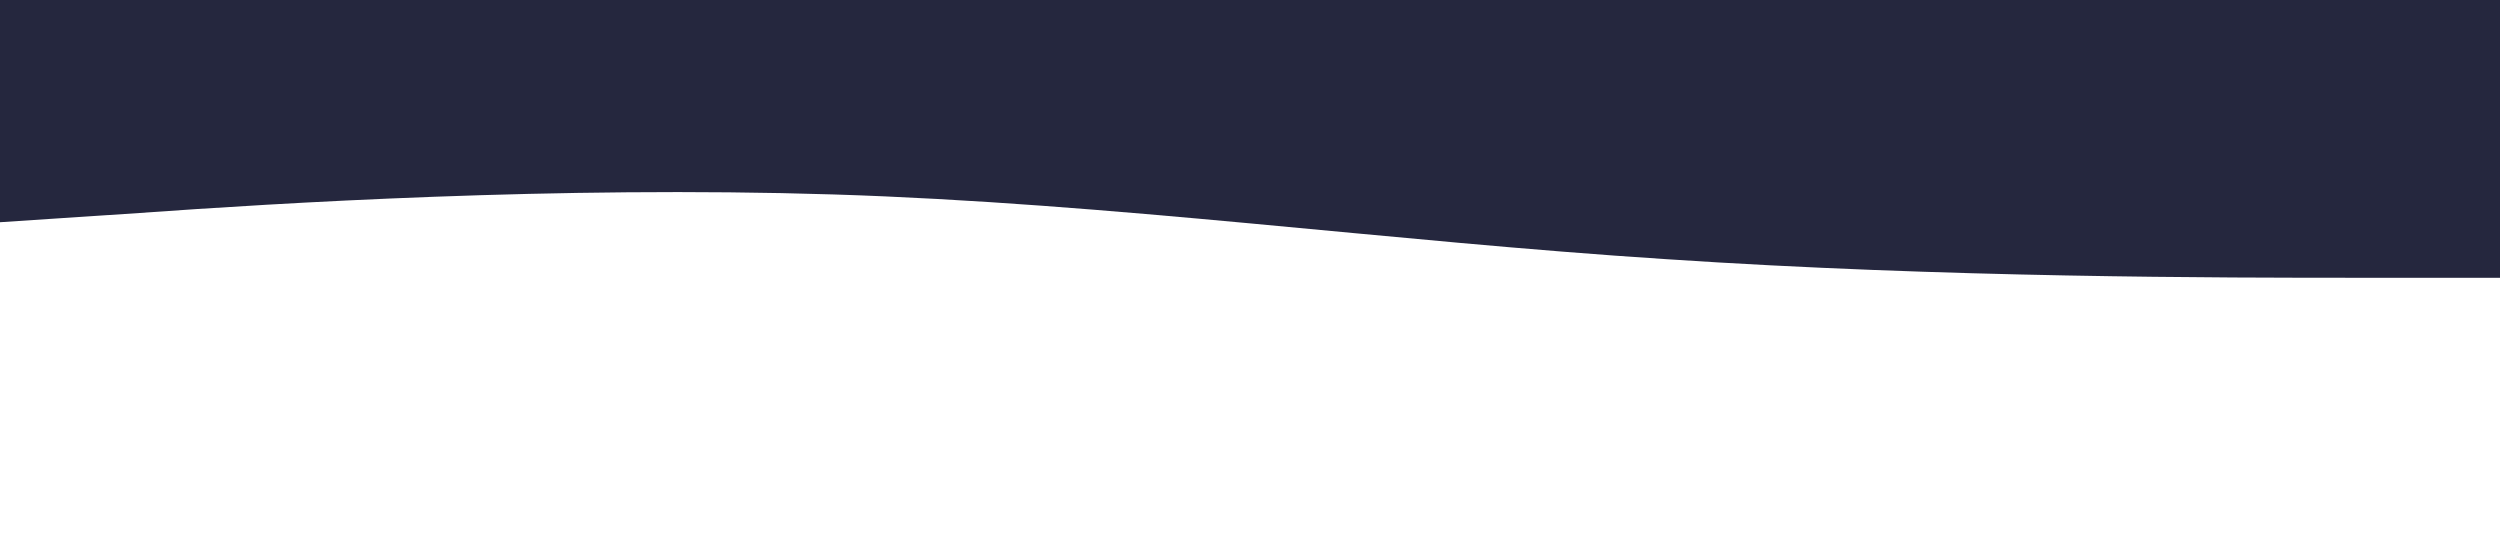 <?xml version="1.0" standalone="no"?><svg xmlns="http://www.w3.org/2000/svg" viewBox="0 0 1440 320"><path fill="#25273E" fill-opacity="1" d="M0,128L80,122.7C160,117,320,107,480,112C640,117,800,139,960,149.3C1120,160,1280,160,1360,160L1440,160L1440,0L1360,0C1280,0,1120,0,960,0C800,0,640,0,480,0C320,0,160,0,80,0L0,0Z"></path></svg>
